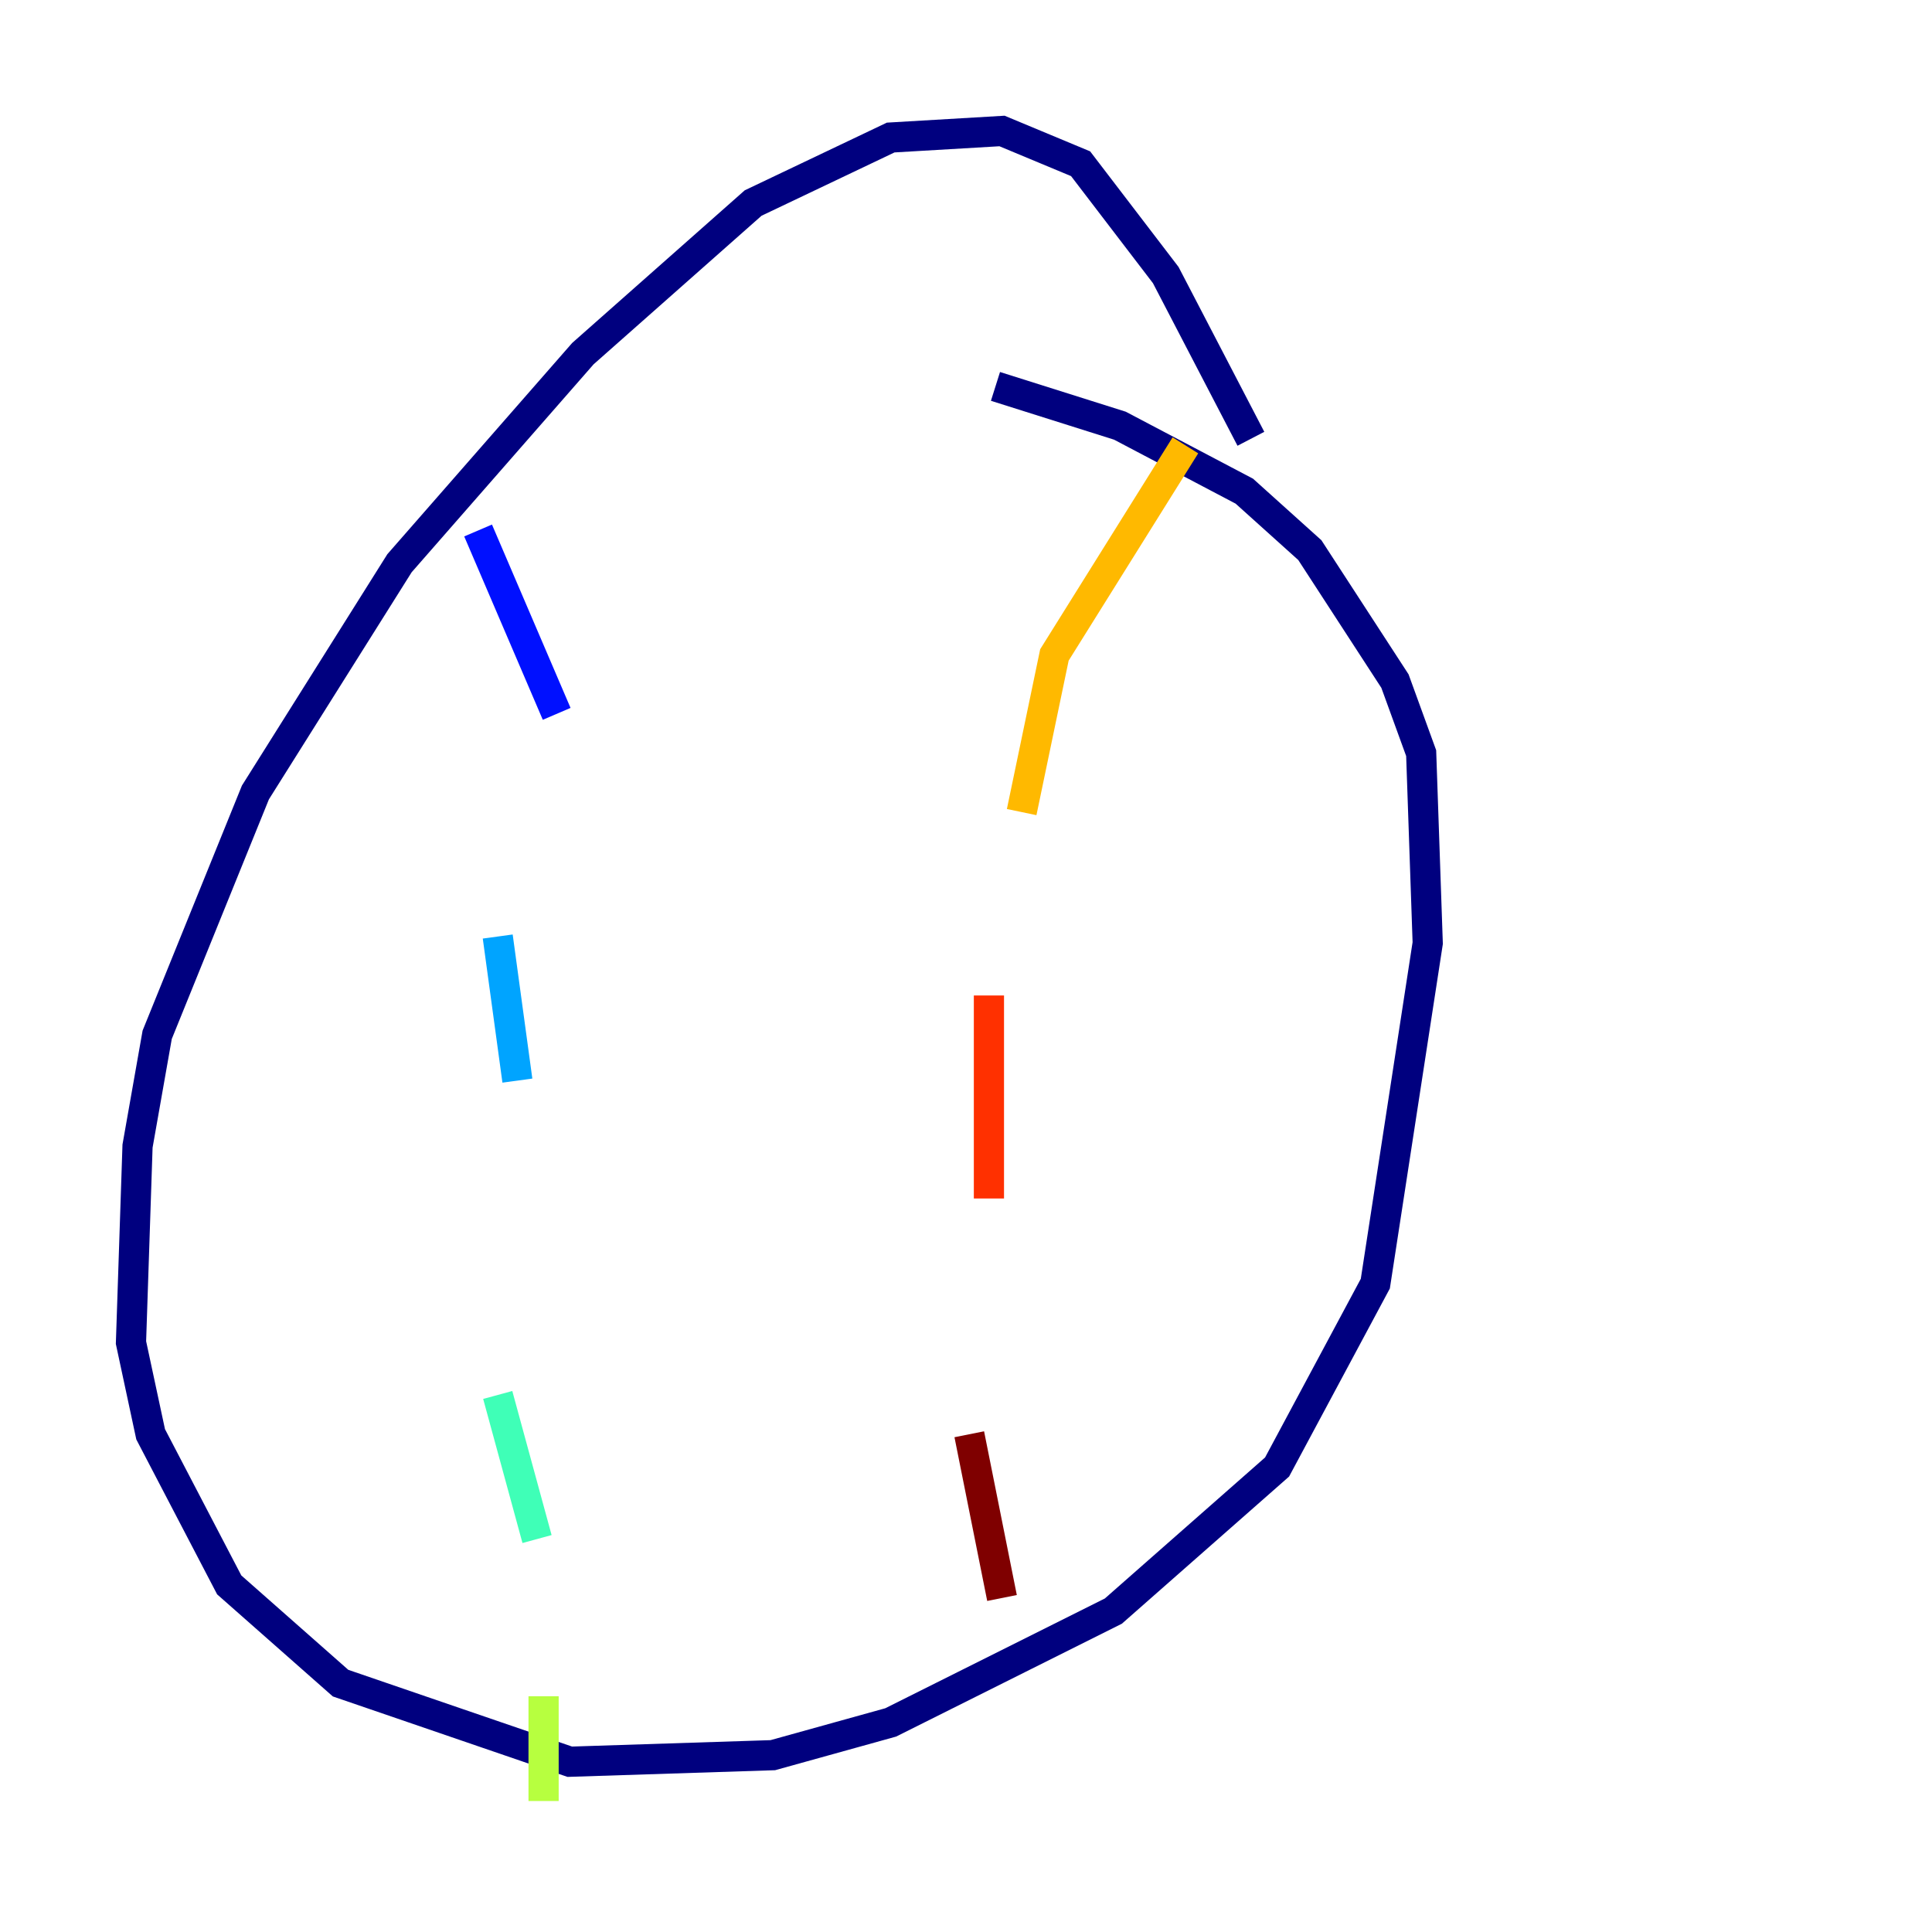 <?xml version="1.0" encoding="utf-8" ?>
<svg baseProfile="tiny" height="128" version="1.2" viewBox="0,0,128,128" width="128" xmlns="http://www.w3.org/2000/svg" xmlns:ev="http://www.w3.org/2001/xml-events" xmlns:xlink="http://www.w3.org/1999/xlink"><defs /><polyline fill="none" points="82.875,29.071 77.234,18.224 71.593,10.848 66.386,8.678 59.01,9.112 49.898,13.451 38.617,23.43 26.468,37.315 16.922,52.502 10.414,68.556 9.112,75.932 8.678,88.949 9.98,95.024 15.186,105.003 22.563,111.512 37.749,116.719 51.2,116.285 59.01,114.115 73.763,106.739 84.61,97.193 91.119,85.044 94.59,62.481 94.156,49.898 92.42,45.125 86.78,36.447 82.441,32.542 74.197,28.203 65.953,25.6" stroke="#00007f" stroke-width="2" /><polyline fill="none" points="31.675,35.146 36.881,47.295" stroke="#0010ff" stroke-width="2" /><polyline fill="none" points="32.976,62.047 34.278,71.593" stroke="#00a4ff" stroke-width="2" /><polyline fill="none" points="32.976,92.42 35.58,101.966" stroke="#3fffb7" stroke-width="2" /><polyline fill="none" points="36.014,112.38 36.014,119.322" stroke="#b7ff3f" stroke-width="2" /><polyline fill="none" points="78.536,29.505 69.858,43.39 67.688,53.803" stroke="#ffb900" stroke-width="2" /><polyline fill="none" points="65.519,65.953 65.519,79.403" stroke="#ff3000" stroke-width="2" /><polyline fill="none" points="64.217,95.024 66.386,105.871" stroke="#7f0000" stroke-width="2" /></svg>